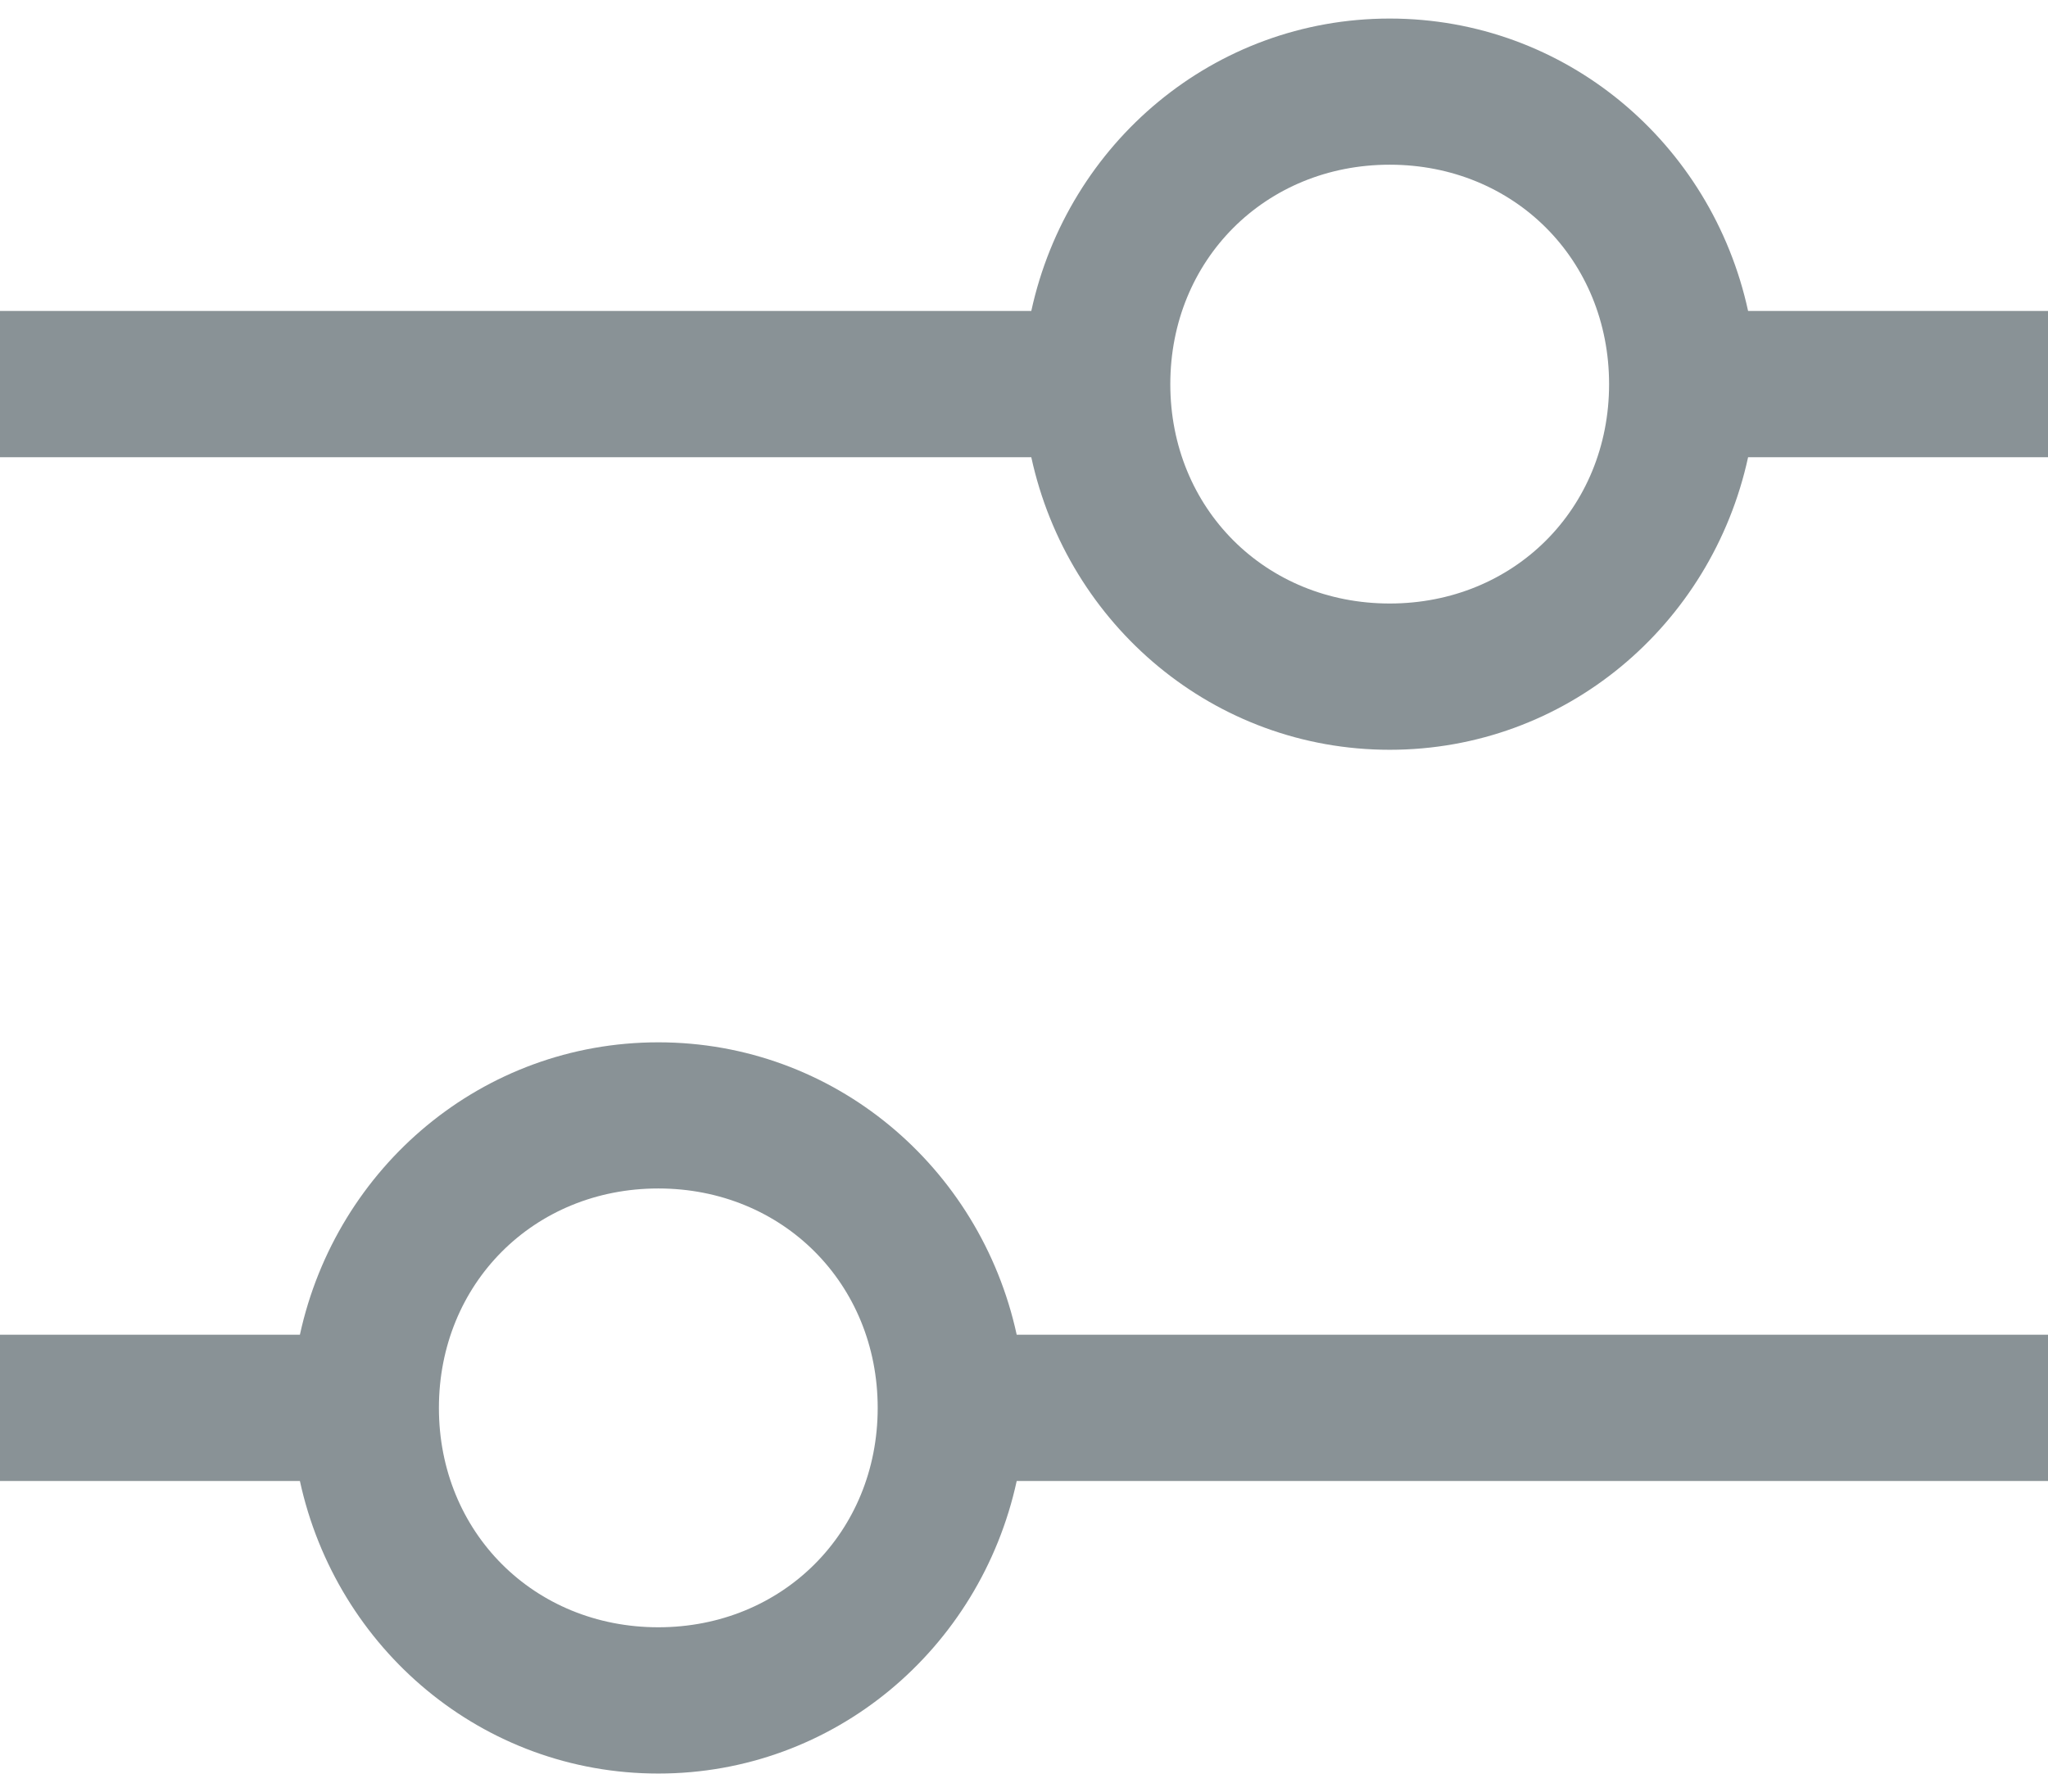 <svg width="16" height="14" viewBox="0 0 16 14" fill="none" xmlns="http://www.w3.org/2000/svg">
<path fill-rule="evenodd" clip-rule="evenodd" d="M13.657 2.43H16V3.573H13.657C13.371 4.887 12.229 5.859 10.857 5.859C9.486 5.859 8.343 4.887 8.057 3.573H0V2.43H8.057C8.343 1.116 9.486 0.145 10.857 0.145C12.229 0.145 13.371 1.116 13.657 2.43ZM9.143 3.002C9.143 3.973 9.886 4.716 10.857 4.716C11.829 4.716 12.571 3.973 12.571 3.002C12.571 2.03 11.829 1.287 10.857 1.287C9.886 1.287 9.143 2.03 9.143 3.002Z" fill="#899296"/>
<path fill-rule="evenodd" clip-rule="evenodd" d="M2.343 11.573H0V10.43H2.343C2.629 9.116 3.771 8.145 5.143 8.145C6.514 8.145 7.657 9.116 7.943 10.43H16V11.573H7.943C7.657 12.887 6.514 13.859 5.143 13.859C3.771 13.859 2.629 12.887 2.343 11.573ZM6.857 11.002C6.857 10.03 6.114 9.287 5.143 9.287C4.171 9.287 3.429 10.03 3.429 11.002C3.429 11.973 4.171 12.716 5.143 12.716C6.114 12.716 6.857 11.973 6.857 11.002Z" fill="#899296"/>
</svg>
